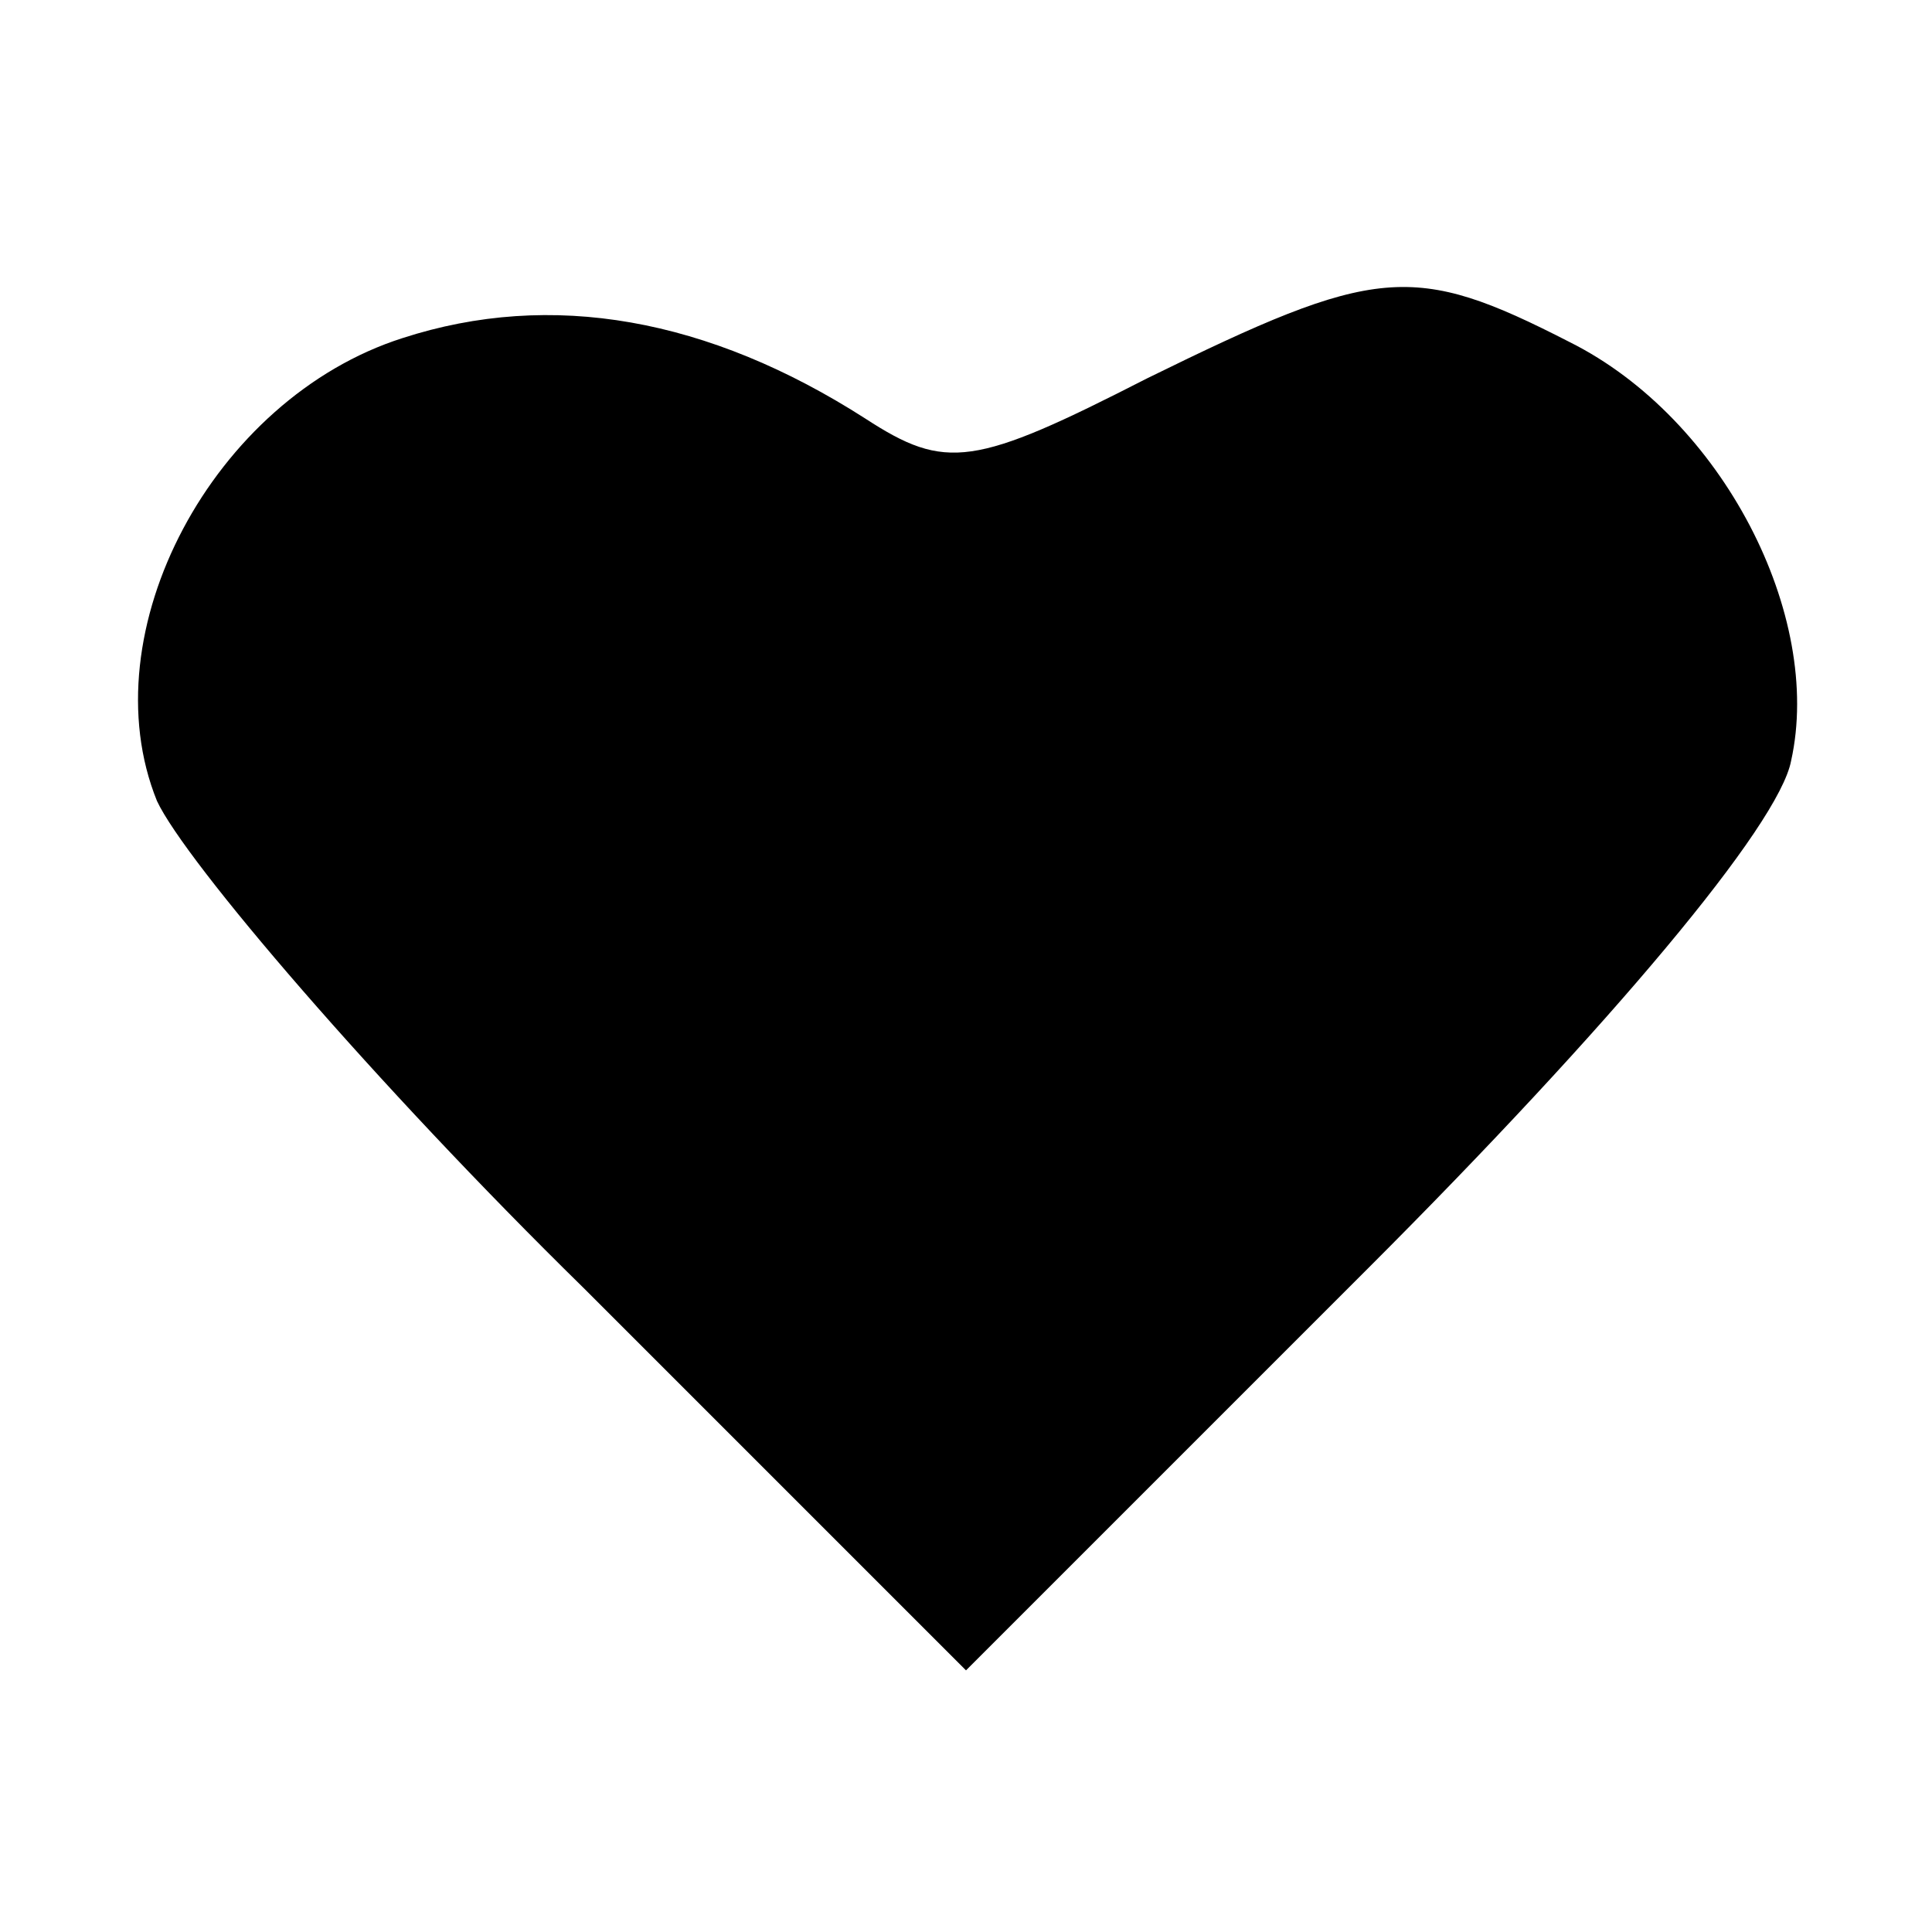 <?xml version="1.0" standalone="no"?>
<!DOCTYPE svg PUBLIC "-//W3C//DTD SVG 20010904//EN"
 "http://www.w3.org/TR/2001/REC-SVG-20010904/DTD/svg10.dtd">
<svg version="1.0" xmlns="http://www.w3.org/2000/svg"
 width="48pt" height="48pt" viewBox="0 0 48 48"
 preserveAspectRatio="xMidYMid meet">

<g transform="translate(0,48) scale(0.1,-0.1)"
fill="#000000" stroke="none">
<path d="M100 396 c-47 -15 -78 -73 -61 -115 7 -15 54 -70 106 -121 l95 -95
100 100 c60 60 102 110 105 126 8 36 -17 85 -55 104 -39 20 -48 19 -105 -9
-43 -22 -50 -23 -70 -10 -39 25 -78 32 -115 20z"/>
</g>
</svg>
